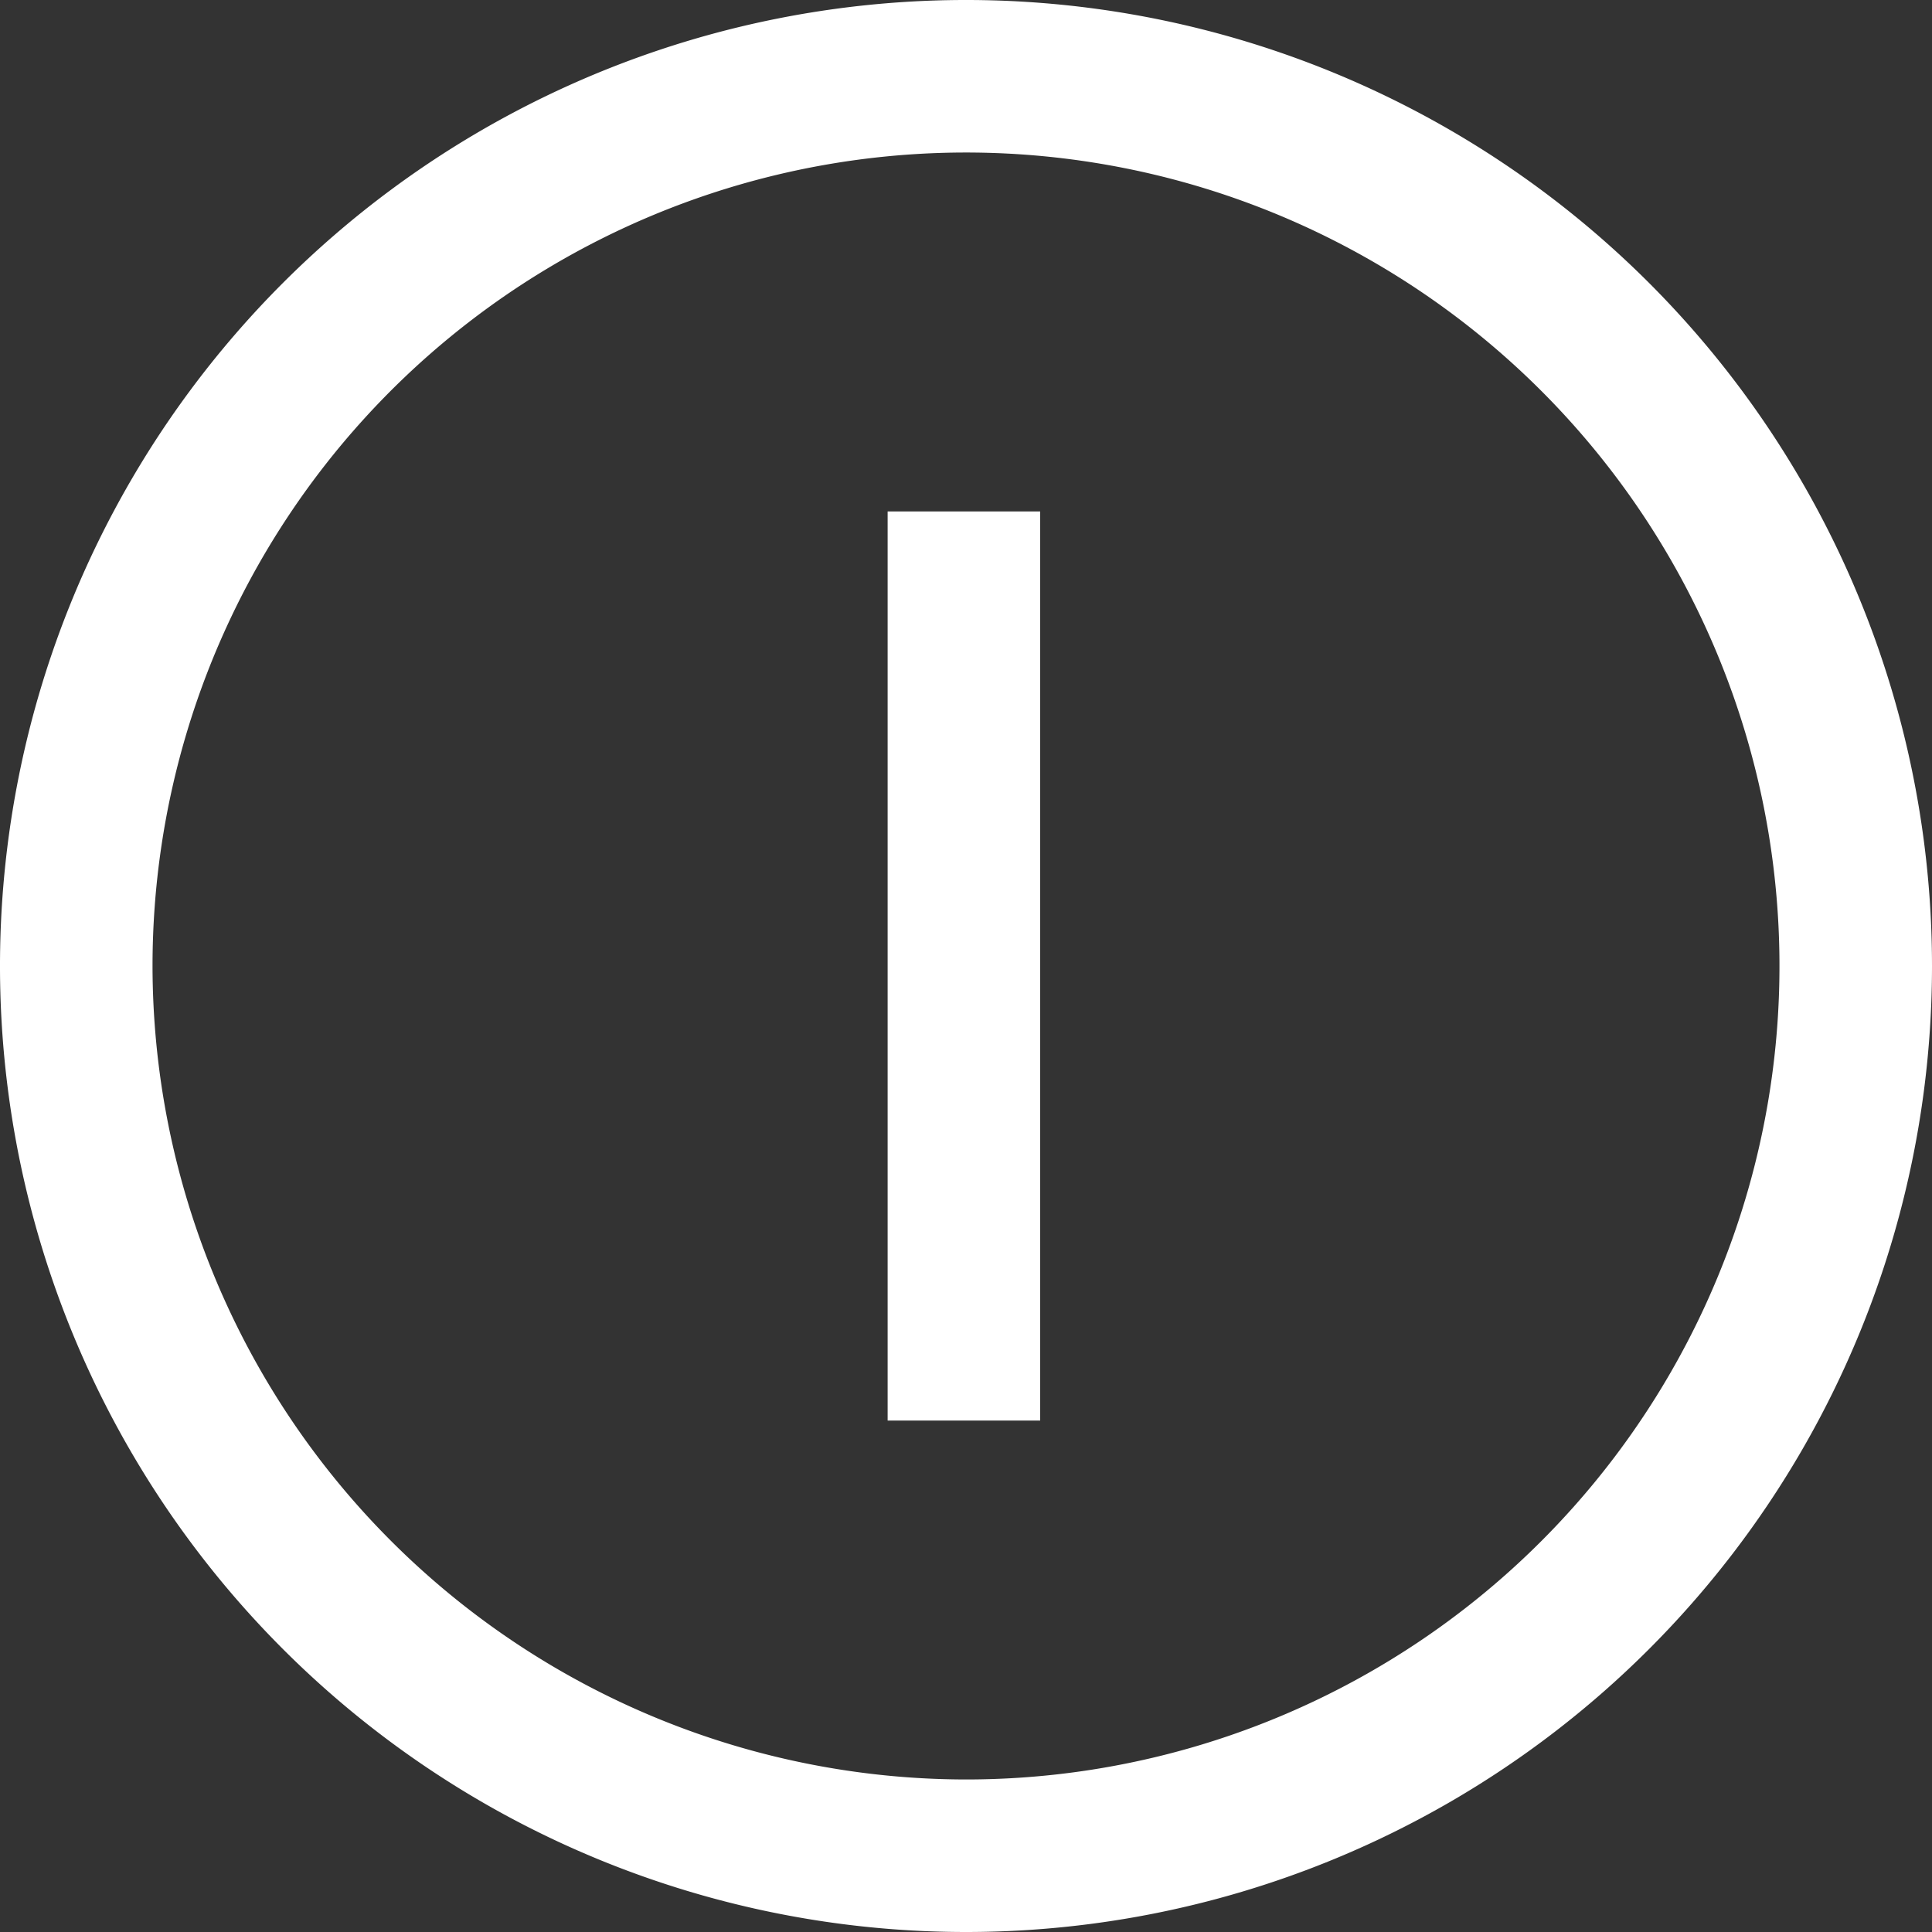 <svg xmlns="http://www.w3.org/2000/svg" width="22.952" height="22.953" viewBox="0 0 22.952 22.953">
  <rect x="0" y="0" width="22.952" height="22.953" fill="#333333" stroke="none"/>
  <path id="Path_12909" data-name="Path 12909" d="M16.49,5.015A11.476,11.476,0,1,0,27.966,16.491,11.476,11.476,0,0,0,16.49,5.015Zm0,21.14a9.664,9.664,0,1,1,9.664-9.664A9.675,9.675,0,0,1,16.49,26.155Zm-5.4-10.545h10.8v1.812H11.09Z" transform="translate(27.967 -5.014) rotate(90)" fill="#fff"/>
</svg>

